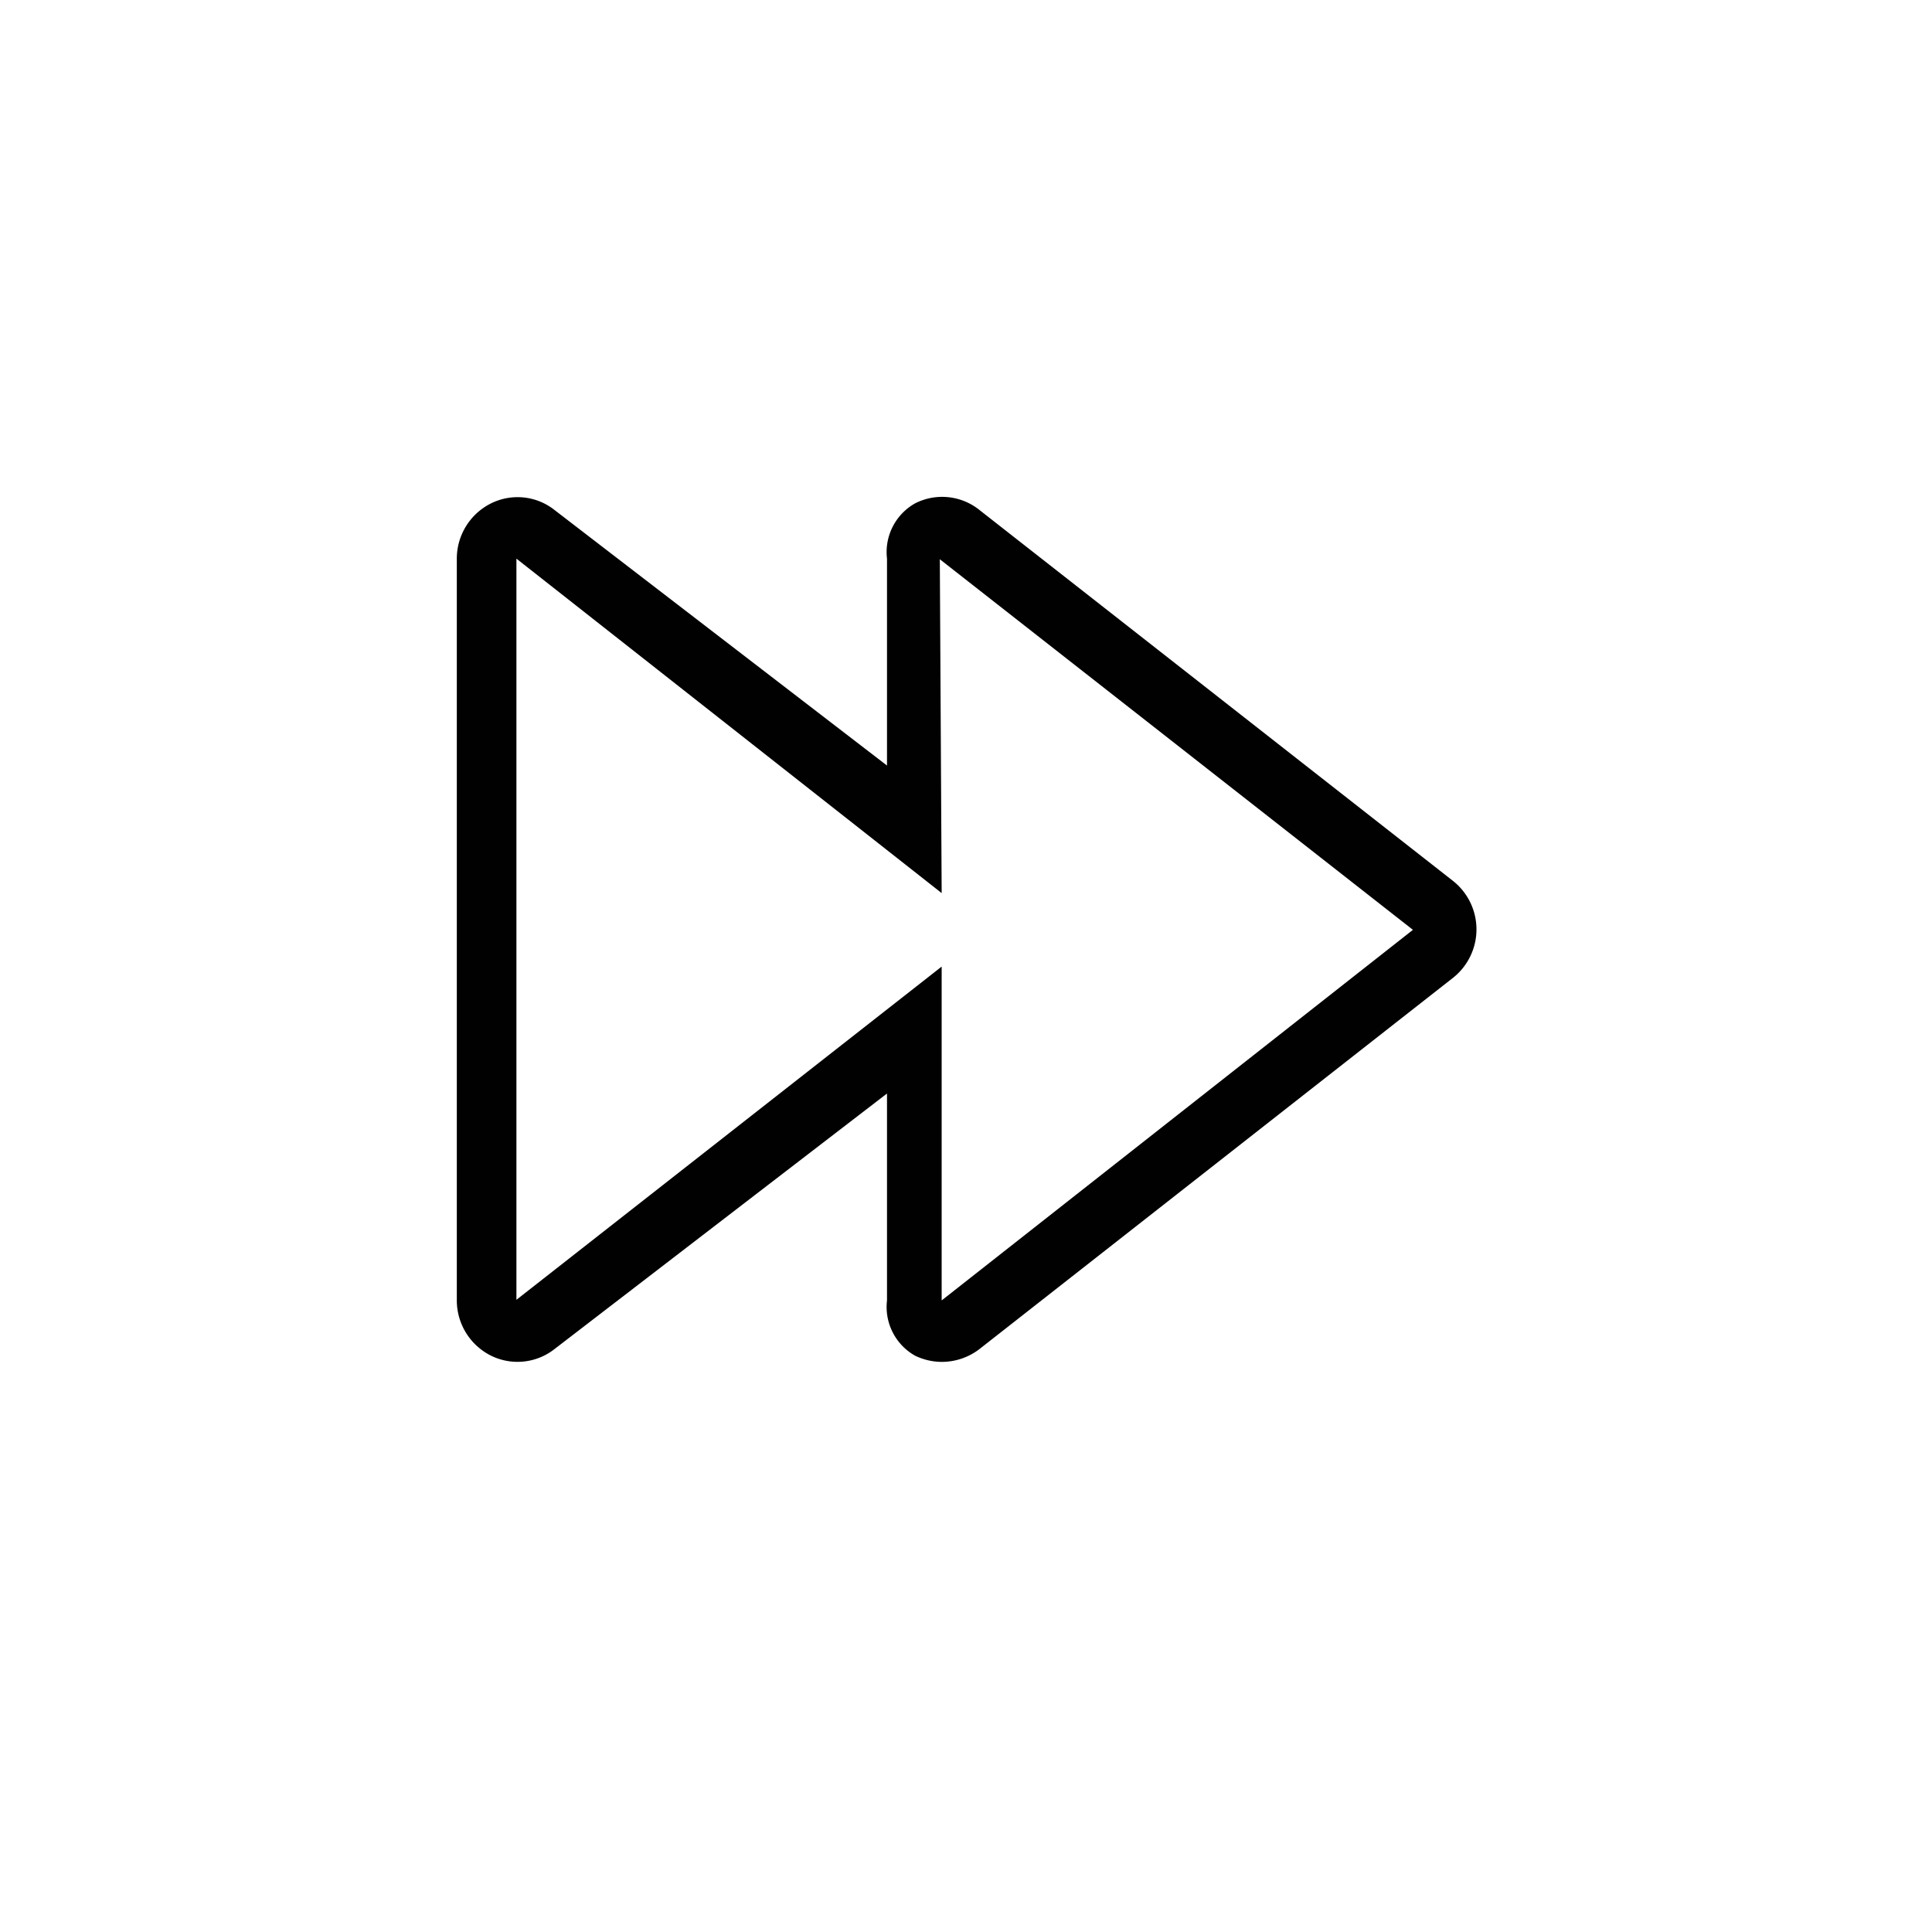 <?xml version="1.0" encoding="UTF-8" standalone="no"?>
<!-- Uploaded to: SVG Repo, www.svgrepo.com, Generator: SVG Repo Mixer Tools -->

<svg
   fill="#010101"
   width="1390.222"
   height="1390.222"
   viewBox="0 0 62.56 62.56"
   version="1.1"
   preserveAspectRatio="xMidYMid"
   id="svg105760"
   xmlns="http://www.w3.org/2000/svg"
   xmlns:svg="http://www.w3.org/2000/svg"
   xmlns:rdf="http://www.w3.org/1999/02/22-rdf-syntax-ns#"
   xmlns:cc="http://creativecommons.org/ns#"
   xmlns:dc="http://purl.org/dc/elements/1.1/">
  <defs
     id="defs105764" />
  <title
     id="title105752">pause-line</title>
  <path
     class="clr-i-outline clr-i-outline-path-1"
     d="m 30.492,44.099 a 2,2 0 0 1 -0.86,-0.2 1.81,1.81 0 0 1 -0.91,-1.79 v -6.7 l -10.76,8.27 a 1.94,1.94 0 0 1 -2.06,0.22 2,2 0 0 1 -1.11,-1.79 v -24 a 2,2 0 0 1 1.11,-1.81 1.93,1.93 0 0 1 2.06,0.22 l 10.76,8.27 v -6.7 a 1.81,1.81 0 0 1 0.91,-1.79 1.93,1.93 0 0 1 2.09,0.22 l 15.32,12 a 2,2 0 0 1 0,3.15 l -15.32,12.01 a 2,2 0 0 1 -1.23,0.42 z m 0,-12.8 v 10.81 l 15.26,-12 -15.32,-12 0.06,10.81 -13.77,-10.83 v 24 z"
     id="path106036" />
</svg>
